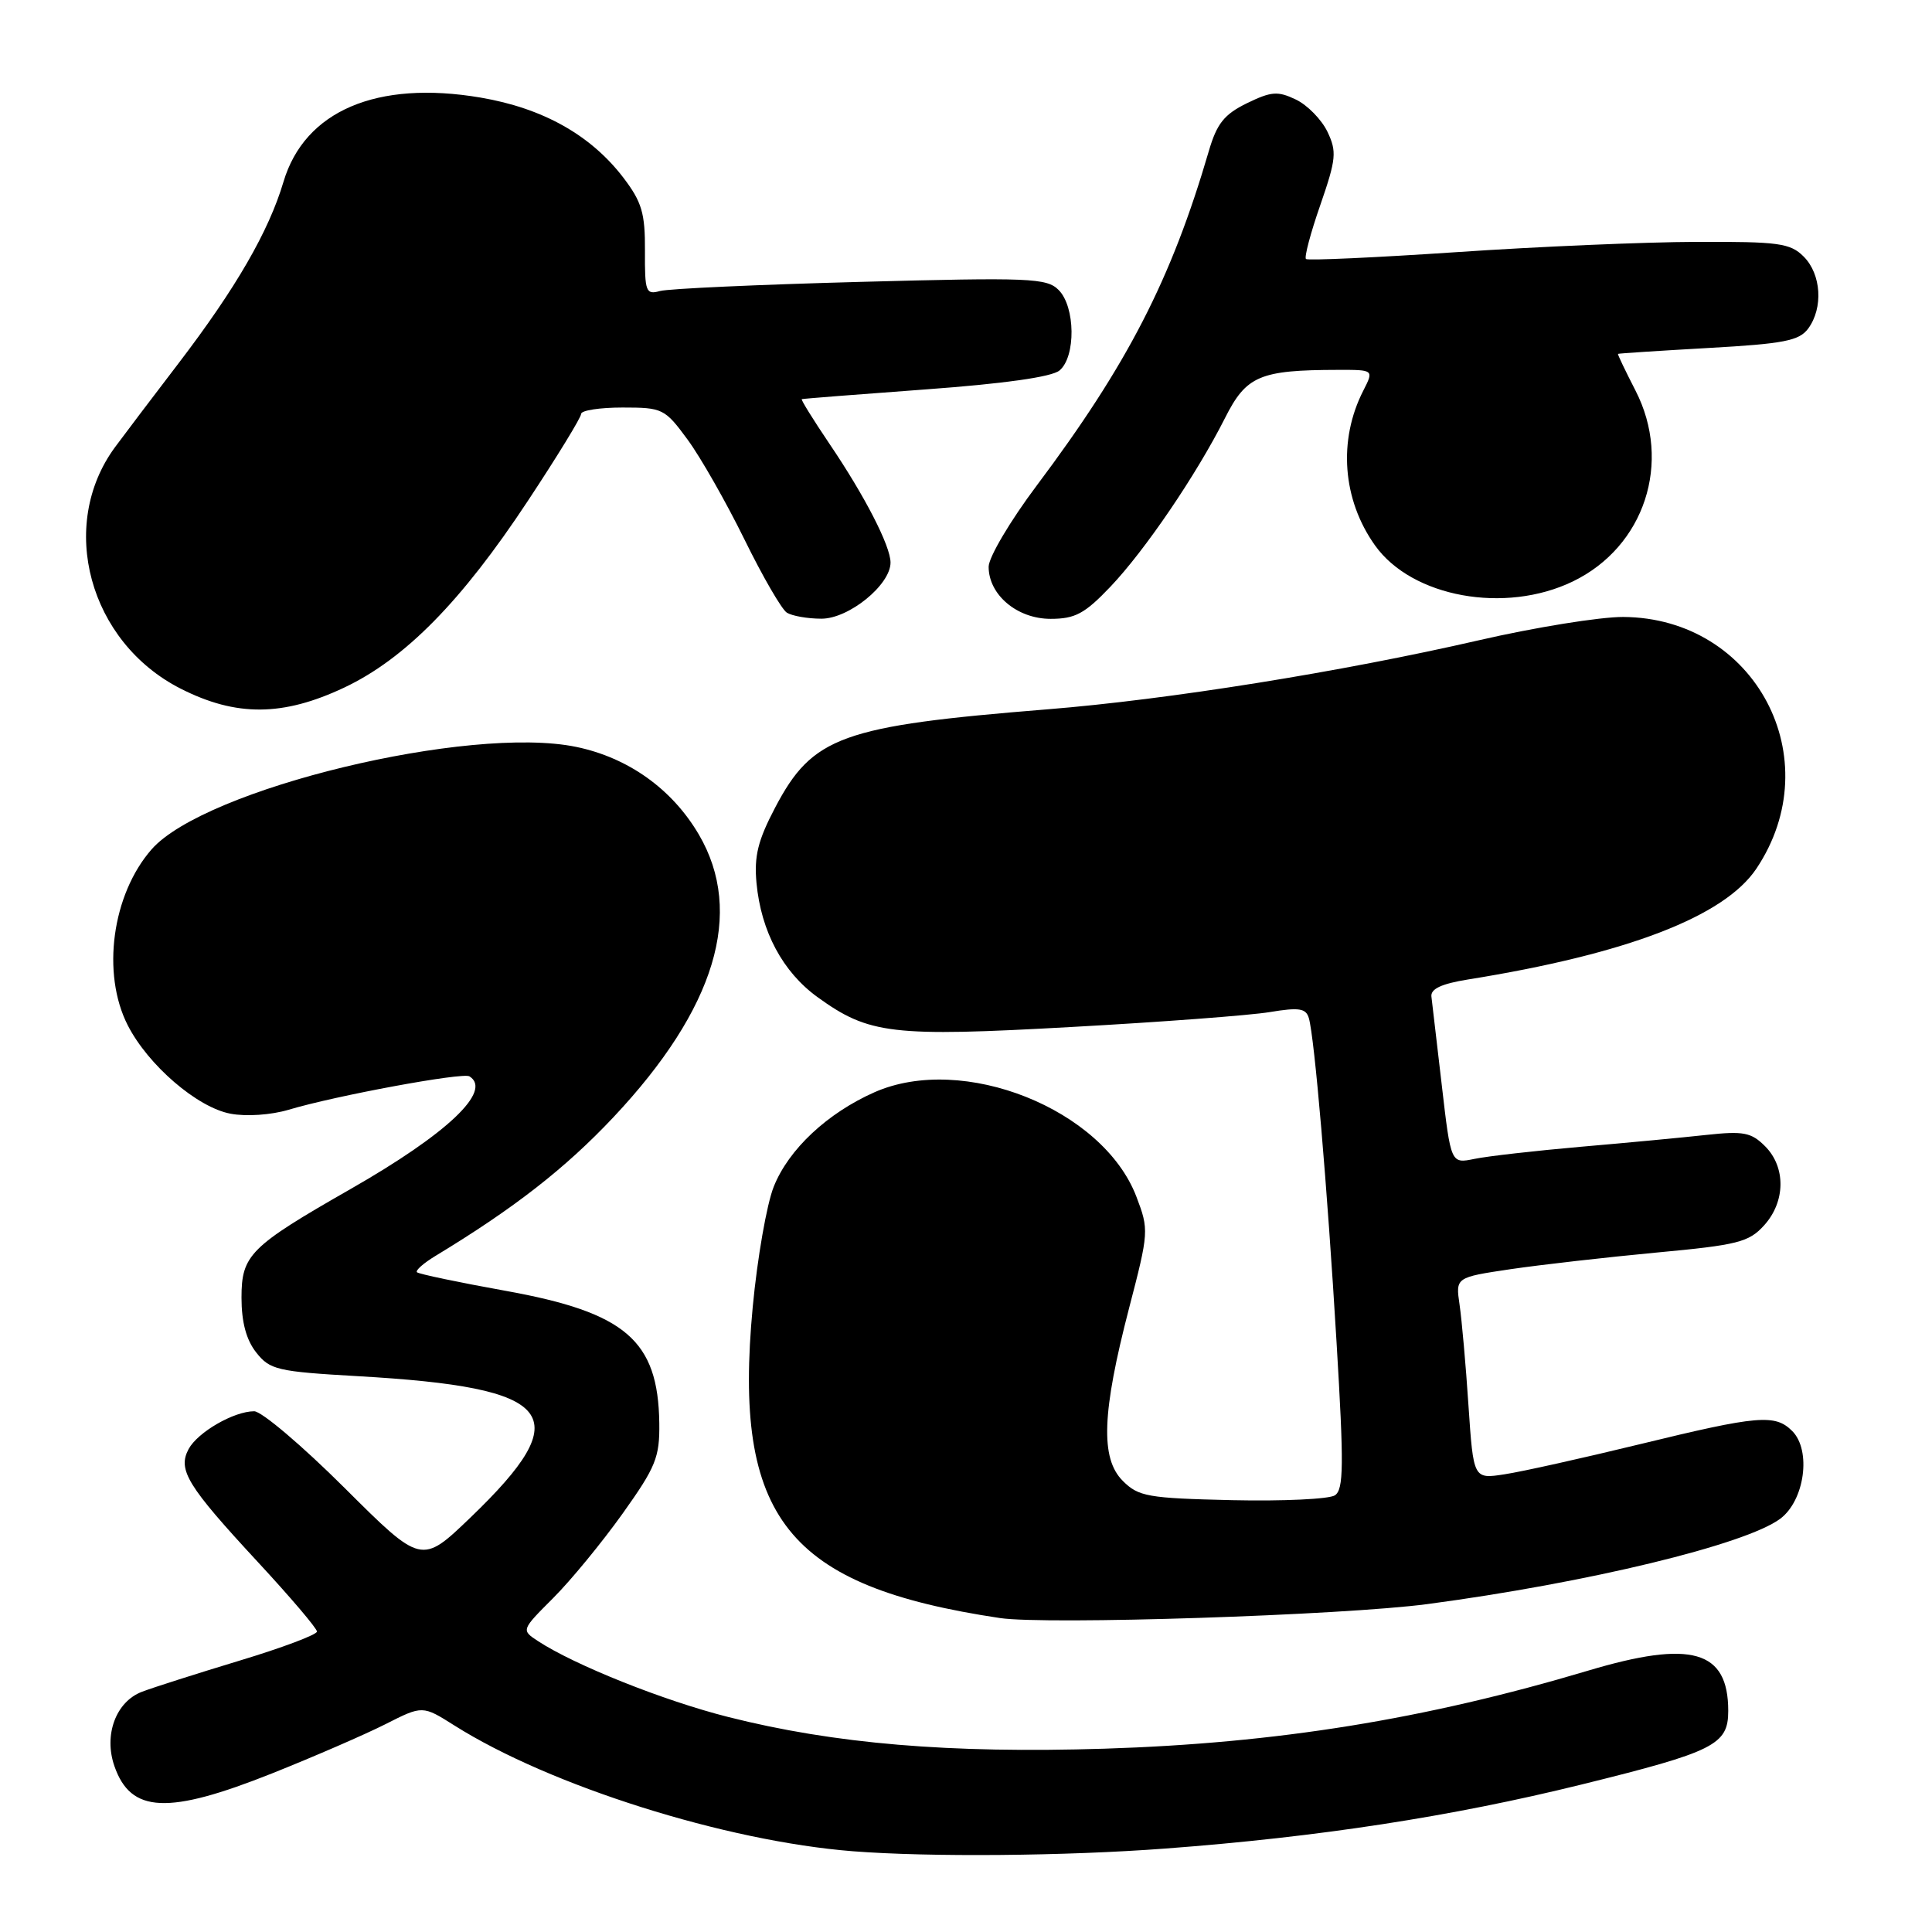 <?xml version="1.0" encoding="UTF-8" standalone="no"?>
<!DOCTYPE svg PUBLIC "-//W3C//DTD SVG 1.1//EN" "http://www.w3.org/Graphics/SVG/1.1/DTD/svg11.dtd" >
<svg xmlns="http://www.w3.org/2000/svg" xmlns:xlink="http://www.w3.org/1999/xlink" version="1.1" viewBox="0 0 256 256">
 <g >
 <path fill="currentColor"
d=" M 154.44 244.94 C 174.70 243.42 192.37 240.70 209.51 236.47 C 227.17 232.11 229.00 231.19 229.00 226.70 C 229.00 218.67 224.14 217.27 210.43 221.37 C 188.82 227.82 169.16 230.99 146.34 231.71 C 125.81 232.35 110.56 231.07 96.49 227.51 C 87.97 225.36 76.17 220.65 71.28 217.45 C 69.06 215.99 69.06 215.99 73.30 211.75 C 75.64 209.41 79.77 204.38 82.49 200.57 C 86.91 194.37 87.42 193.11 87.36 188.55 C 87.20 177.60 82.90 173.91 66.99 171.04 C 60.76 169.92 55.48 168.81 55.25 168.58 C 55.02 168.35 56.10 167.39 57.66 166.44 C 68.09 160.13 74.91 154.81 81.29 148.03 C 94.81 133.65 98.66 120.92 92.60 110.58 C 89.07 104.56 83.26 100.40 76.36 98.97 C 62.23 96.04 27.16 104.50 20.09 112.54 C 14.85 118.52 13.42 128.99 16.93 135.86 C 19.62 141.13 26.14 146.75 30.54 147.57 C 32.63 147.97 35.92 147.74 38.24 147.05 C 44.48 145.18 61.31 142.07 62.20 142.62 C 65.29 144.53 59.30 150.21 46.44 157.56 C 33.11 165.18 32.00 166.29 32.00 171.95 C 32.00 175.18 32.63 177.54 33.95 179.21 C 35.76 181.51 36.74 181.74 47.41 182.35 C 73.76 183.85 76.58 187.40 62.33 201.09 C 55.85 207.31 55.85 207.31 45.66 197.16 C 40.05 191.57 34.66 187.00 33.68 187.00 C 30.99 187.00 26.20 189.77 24.99 192.01 C 23.52 194.77 24.80 196.86 34.16 206.97 C 38.47 211.62 42.00 215.77 42.00 216.19 C 42.00 216.60 37.39 218.34 31.75 220.04 C 26.11 221.75 20.29 223.60 18.81 224.17 C 15.36 225.48 13.72 229.89 15.16 234.02 C 17.33 240.26 22.23 240.49 36.06 234.98 C 41.62 232.76 48.37 229.83 51.08 228.46 C 55.99 225.97 55.99 225.97 60.22 228.64 C 72.89 236.64 96.12 243.97 113.00 245.30 C 123.12 246.09 141.21 245.94 154.44 244.94 Z  M 189.14 212.55 C 210.36 209.73 231.28 204.67 235.88 201.25 C 239.13 198.83 240.04 192.19 237.48 189.62 C 235.21 187.35 232.98 187.54 217.31 191.36 C 209.71 193.21 201.64 195.01 199.37 195.35 C 195.24 195.99 195.24 195.99 194.58 186.24 C 194.23 180.88 193.69 174.87 193.40 172.88 C 192.87 169.26 192.87 169.26 200.18 168.17 C 204.21 167.58 212.90 166.59 219.50 165.97 C 230.27 164.97 231.73 164.60 233.75 162.37 C 236.60 159.23 236.65 154.65 233.88 151.88 C 232.05 150.05 231.02 149.85 226.13 150.38 C 223.04 150.72 215.55 151.43 209.50 151.95 C 203.45 152.48 197.09 153.20 195.37 153.56 C 192.25 154.20 192.25 154.20 191.05 143.85 C 190.38 138.16 189.76 132.85 189.67 132.05 C 189.55 131.03 191.02 130.35 194.50 129.79 C 215.57 126.41 228.48 121.45 232.73 115.10 C 242.47 100.54 232.58 81.86 215.08 81.75 C 212.01 81.74 203.43 83.12 196.00 84.83 C 177.72 89.03 154.82 92.70 138.78 93.99 C 111.49 96.19 107.67 97.57 102.71 107.01 C 100.43 111.35 99.91 113.44 100.24 117.00 C 100.84 123.41 103.71 128.78 108.32 132.12 C 115.14 137.05 118.14 137.41 142.00 136.08 C 153.82 135.43 165.63 134.54 168.23 134.11 C 172.14 133.46 173.05 133.60 173.43 134.91 C 174.18 137.50 175.86 157.13 177.10 177.86 C 178.08 194.17 178.05 197.36 176.88 198.14 C 176.12 198.64 170.00 198.93 163.27 198.78 C 152.08 198.52 150.86 198.31 148.77 196.22 C 145.79 193.23 146.01 187.19 149.61 173.33 C 152.23 163.27 152.25 162.95 150.58 158.57 C 146.14 146.94 127.59 139.55 115.87 144.73 C 109.62 147.50 104.50 152.29 102.53 157.23 C 101.60 159.54 100.35 166.71 99.74 173.18 C 97.11 201.14 104.29 210.18 132.50 214.40 C 138.66 215.32 177.92 214.04 189.14 212.55 Z  M 45.63 91.10 C 53.67 87.29 61.15 79.69 69.93 66.39 C 73.82 60.51 77.00 55.31 77.00 54.85 C 77.00 54.38 79.47 54.00 82.49 54.00 C 87.80 54.00 88.09 54.14 91.11 58.25 C 92.83 60.59 96.21 66.53 98.63 71.45 C 101.04 76.37 103.58 80.75 104.26 81.18 C 104.94 81.61 107.00 81.98 108.83 81.98 C 112.46 82.00 118.00 77.50 118.00 74.54 C 118.00 72.35 114.59 65.71 109.87 58.75 C 107.74 55.59 106.10 52.95 106.24 52.89 C 106.38 52.83 113.76 52.25 122.64 51.60 C 133.05 50.84 139.36 49.95 140.39 49.09 C 142.57 47.28 142.50 40.64 140.27 38.42 C 138.70 36.84 136.44 36.75 114.02 37.35 C 100.54 37.71 88.58 38.25 87.46 38.56 C 85.58 39.08 85.43 38.68 85.46 33.24 C 85.49 28.26 85.05 26.77 82.62 23.57 C 78.30 17.91 71.96 14.34 63.68 12.93 C 49.93 10.60 40.36 14.69 37.56 24.10 C 35.61 30.66 31.26 38.19 23.65 48.15 C 20.27 52.57 16.49 57.56 15.25 59.24 C 7.60 69.63 11.80 85.09 23.94 91.25 C 31.30 94.99 37.50 94.94 45.63 91.10 Z  M 147.13 77.75 C 151.73 72.91 158.52 62.92 162.32 55.39 C 165.14 49.79 166.91 49.03 177.28 49.01 C 182.05 49.00 182.05 49.00 180.65 51.75 C 177.28 58.33 177.88 66.21 182.19 72.26 C 187.08 79.14 199.43 81.39 208.42 77.04 C 217.92 72.44 221.59 61.25 216.71 51.75 C 215.37 49.14 214.32 46.95 214.39 46.89 C 214.45 46.83 219.83 46.48 226.35 46.11 C 236.40 45.55 238.41 45.15 239.60 43.53 C 241.61 40.79 241.33 36.33 239.00 34.00 C 237.21 32.21 235.70 32.01 224.75 32.05 C 218.01 32.07 203.72 32.68 193.00 33.41 C 182.28 34.13 173.30 34.54 173.05 34.32 C 172.80 34.11 173.65 30.88 174.95 27.16 C 177.06 21.06 177.15 20.09 175.89 17.45 C 175.11 15.84 173.24 13.92 171.71 13.19 C 169.31 12.04 168.45 12.11 165.22 13.68 C 162.22 15.15 161.24 16.37 160.18 20.00 C 155.20 37.04 149.40 48.30 137.37 64.34 C 133.87 69.00 131.00 73.85 131.00 75.10 C 131.00 78.82 134.78 82.00 139.21 82.00 C 142.46 82.00 143.73 81.32 147.13 77.75 Z "/>
</g>
</svg>